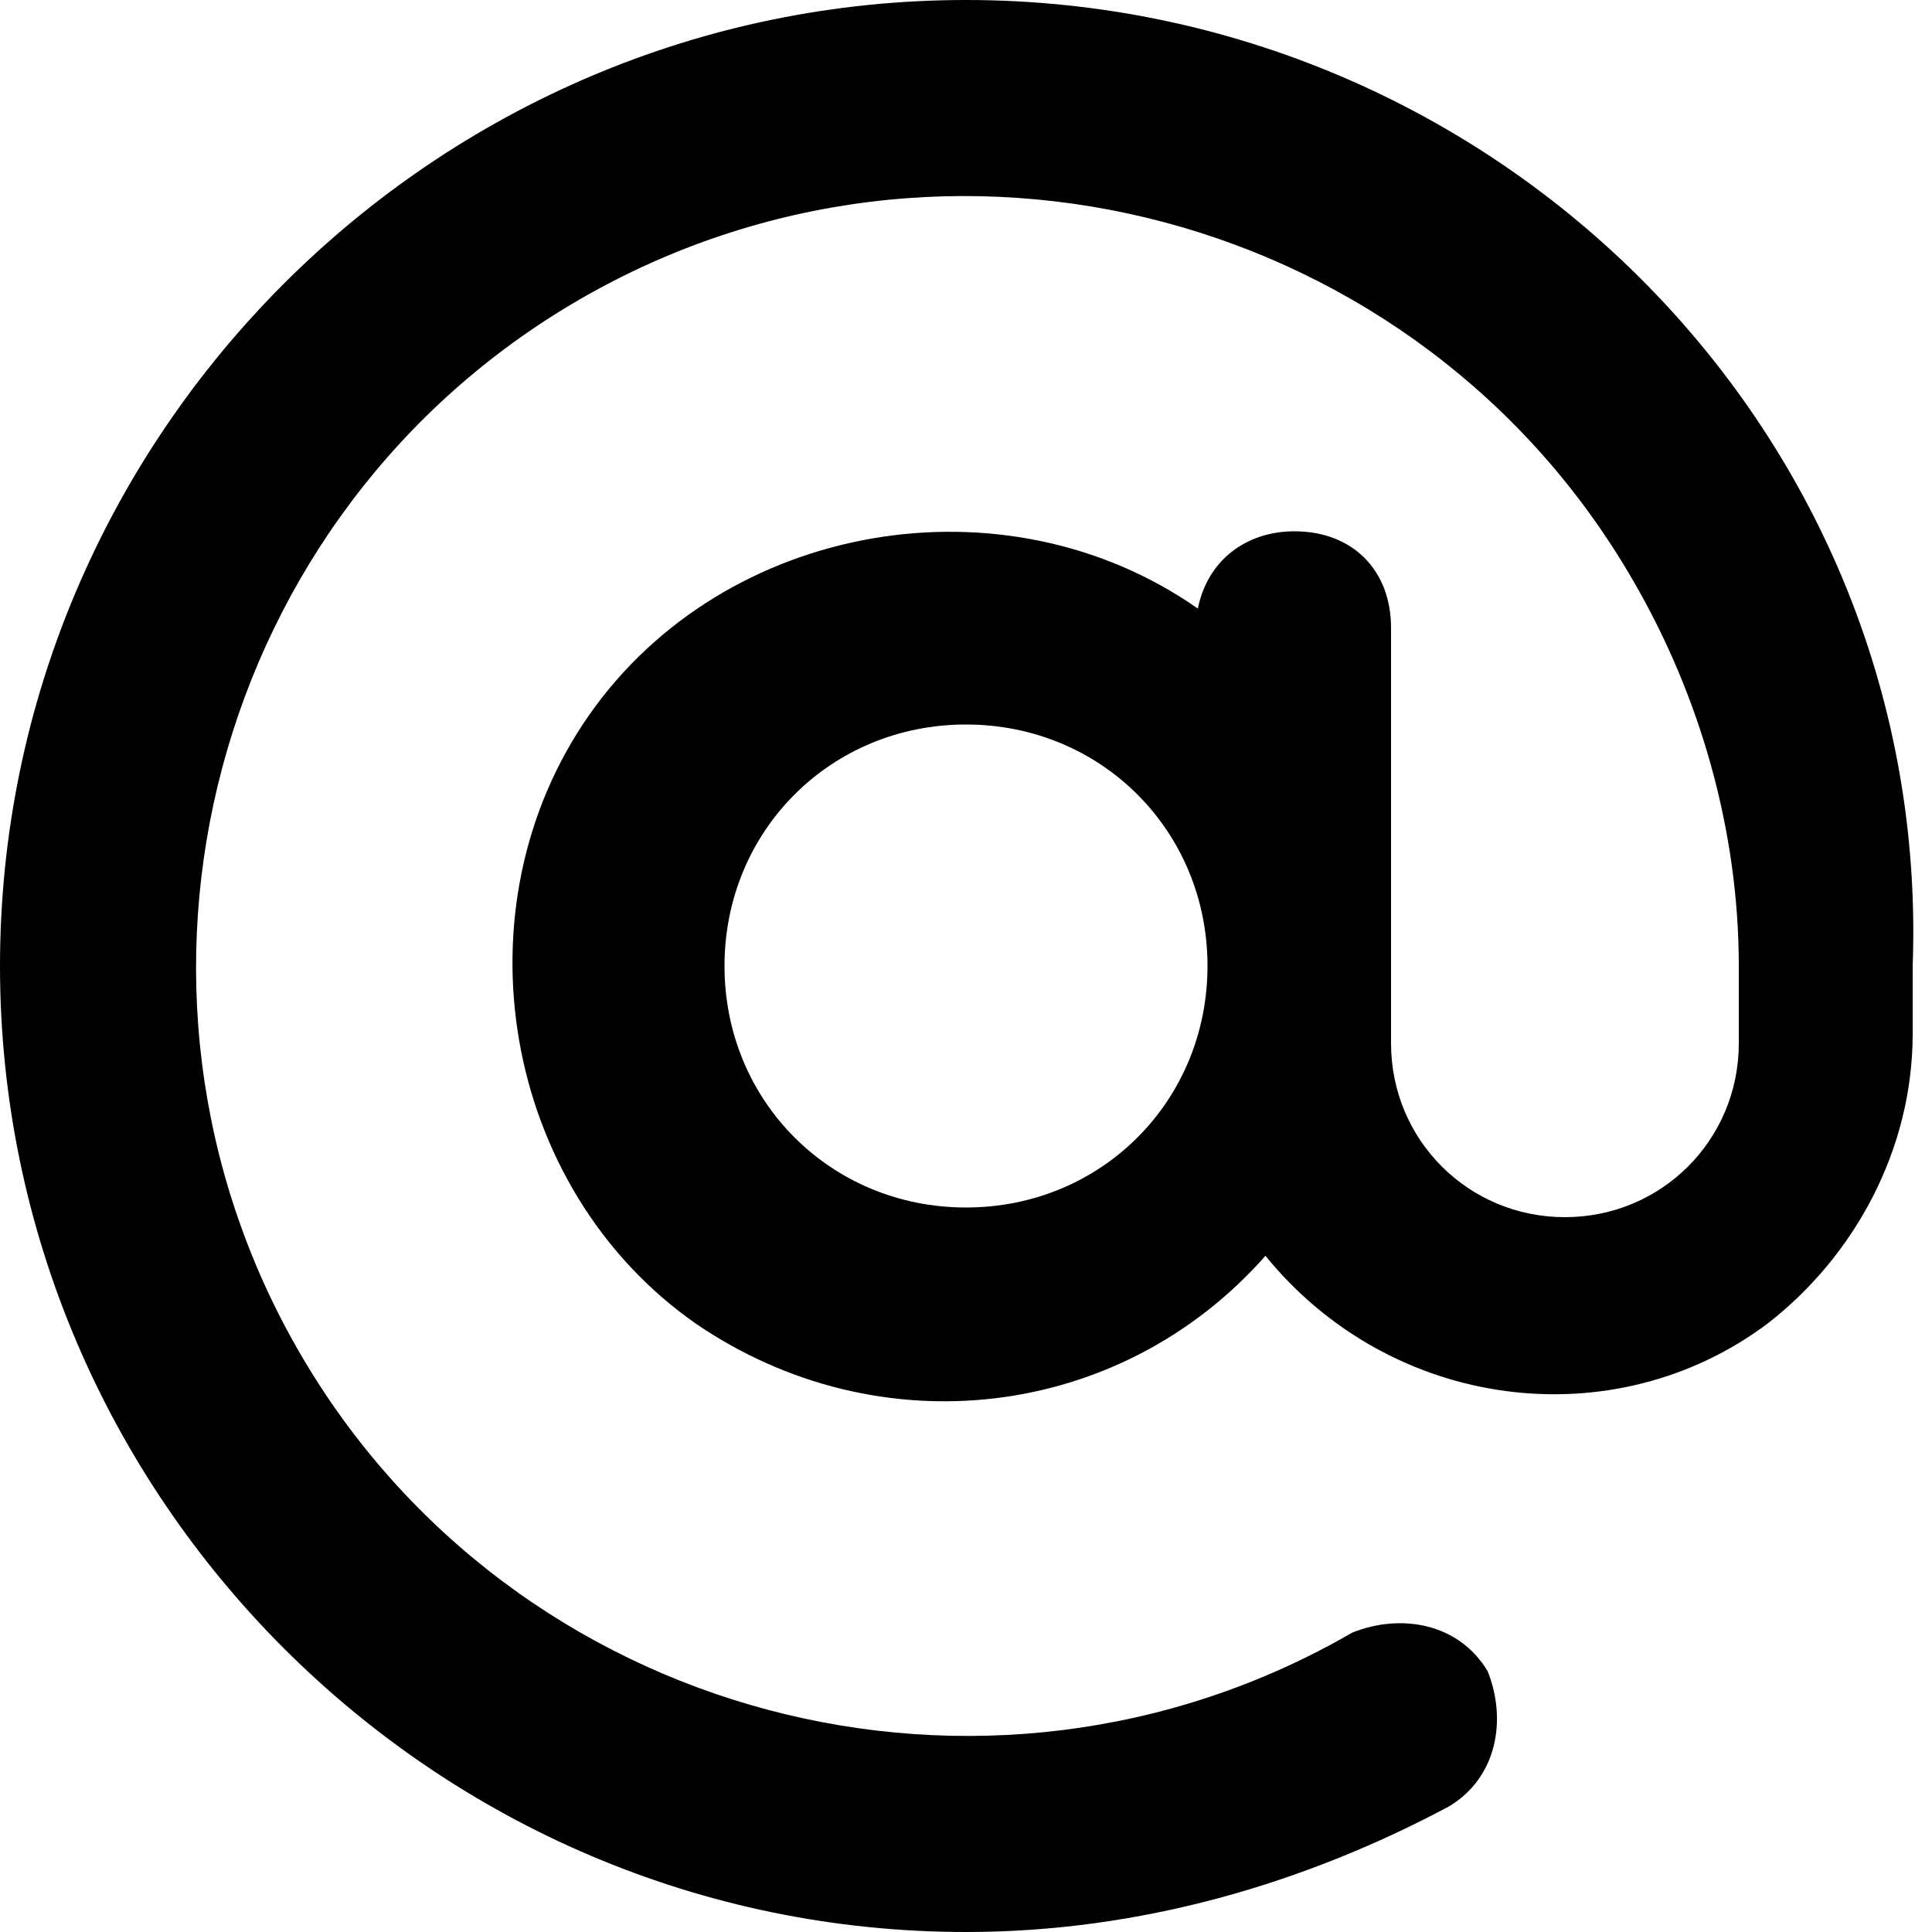 <svg width="20" height="20" viewBox="0 0 20 20" fill="none" xmlns="http://www.w3.org/2000/svg">
<path d="M10 0C4.5 0 0 4.5 0 10C0 15.5 4.5 20 10 20C11.8 20 13.5 19.5 15 18.7C15.5 18.4 15.6 17.8 15.4 17.3C15.1 16.8 14.5 16.7 14 16.9C10.2 19.1 5.3 17.8 3.1 14C0.9 10.2 2.2 5.3 6 3.1C9.8 0.9 14.7 2.2 16.9 6C17.6 7.2 18 8.6 18 10V10.8C18 11.8 17.2 12.6 16.2 12.6C15.2 12.6 14.4 11.8 14.4 10.8V6.5C14.4 5.9 14 5.5 13.4 5.5C12.9 5.5 12.5 5.8 12.4 6.3C10.4 4.9 7.5 5.4 6.1 7.4C4.7 9.4 5.2 12.3 7.2 13.7C9.1 15 11.6 14.7 13.1 13C14.4 14.6 16.7 14.9 18.3 13.7C19.2 13 19.8 11.9 19.8 10.7V10C20 4.5 15.5 0 10 0ZM10 12.5C8.6 12.5 7.5 11.4 7.5 10C7.5 8.6 8.6 7.5 10 7.5C11.4 7.5 12.5 8.6 12.5 10C12.5 11.4 11.4 12.5 10 12.5Z" fill="black"/>
</svg>
